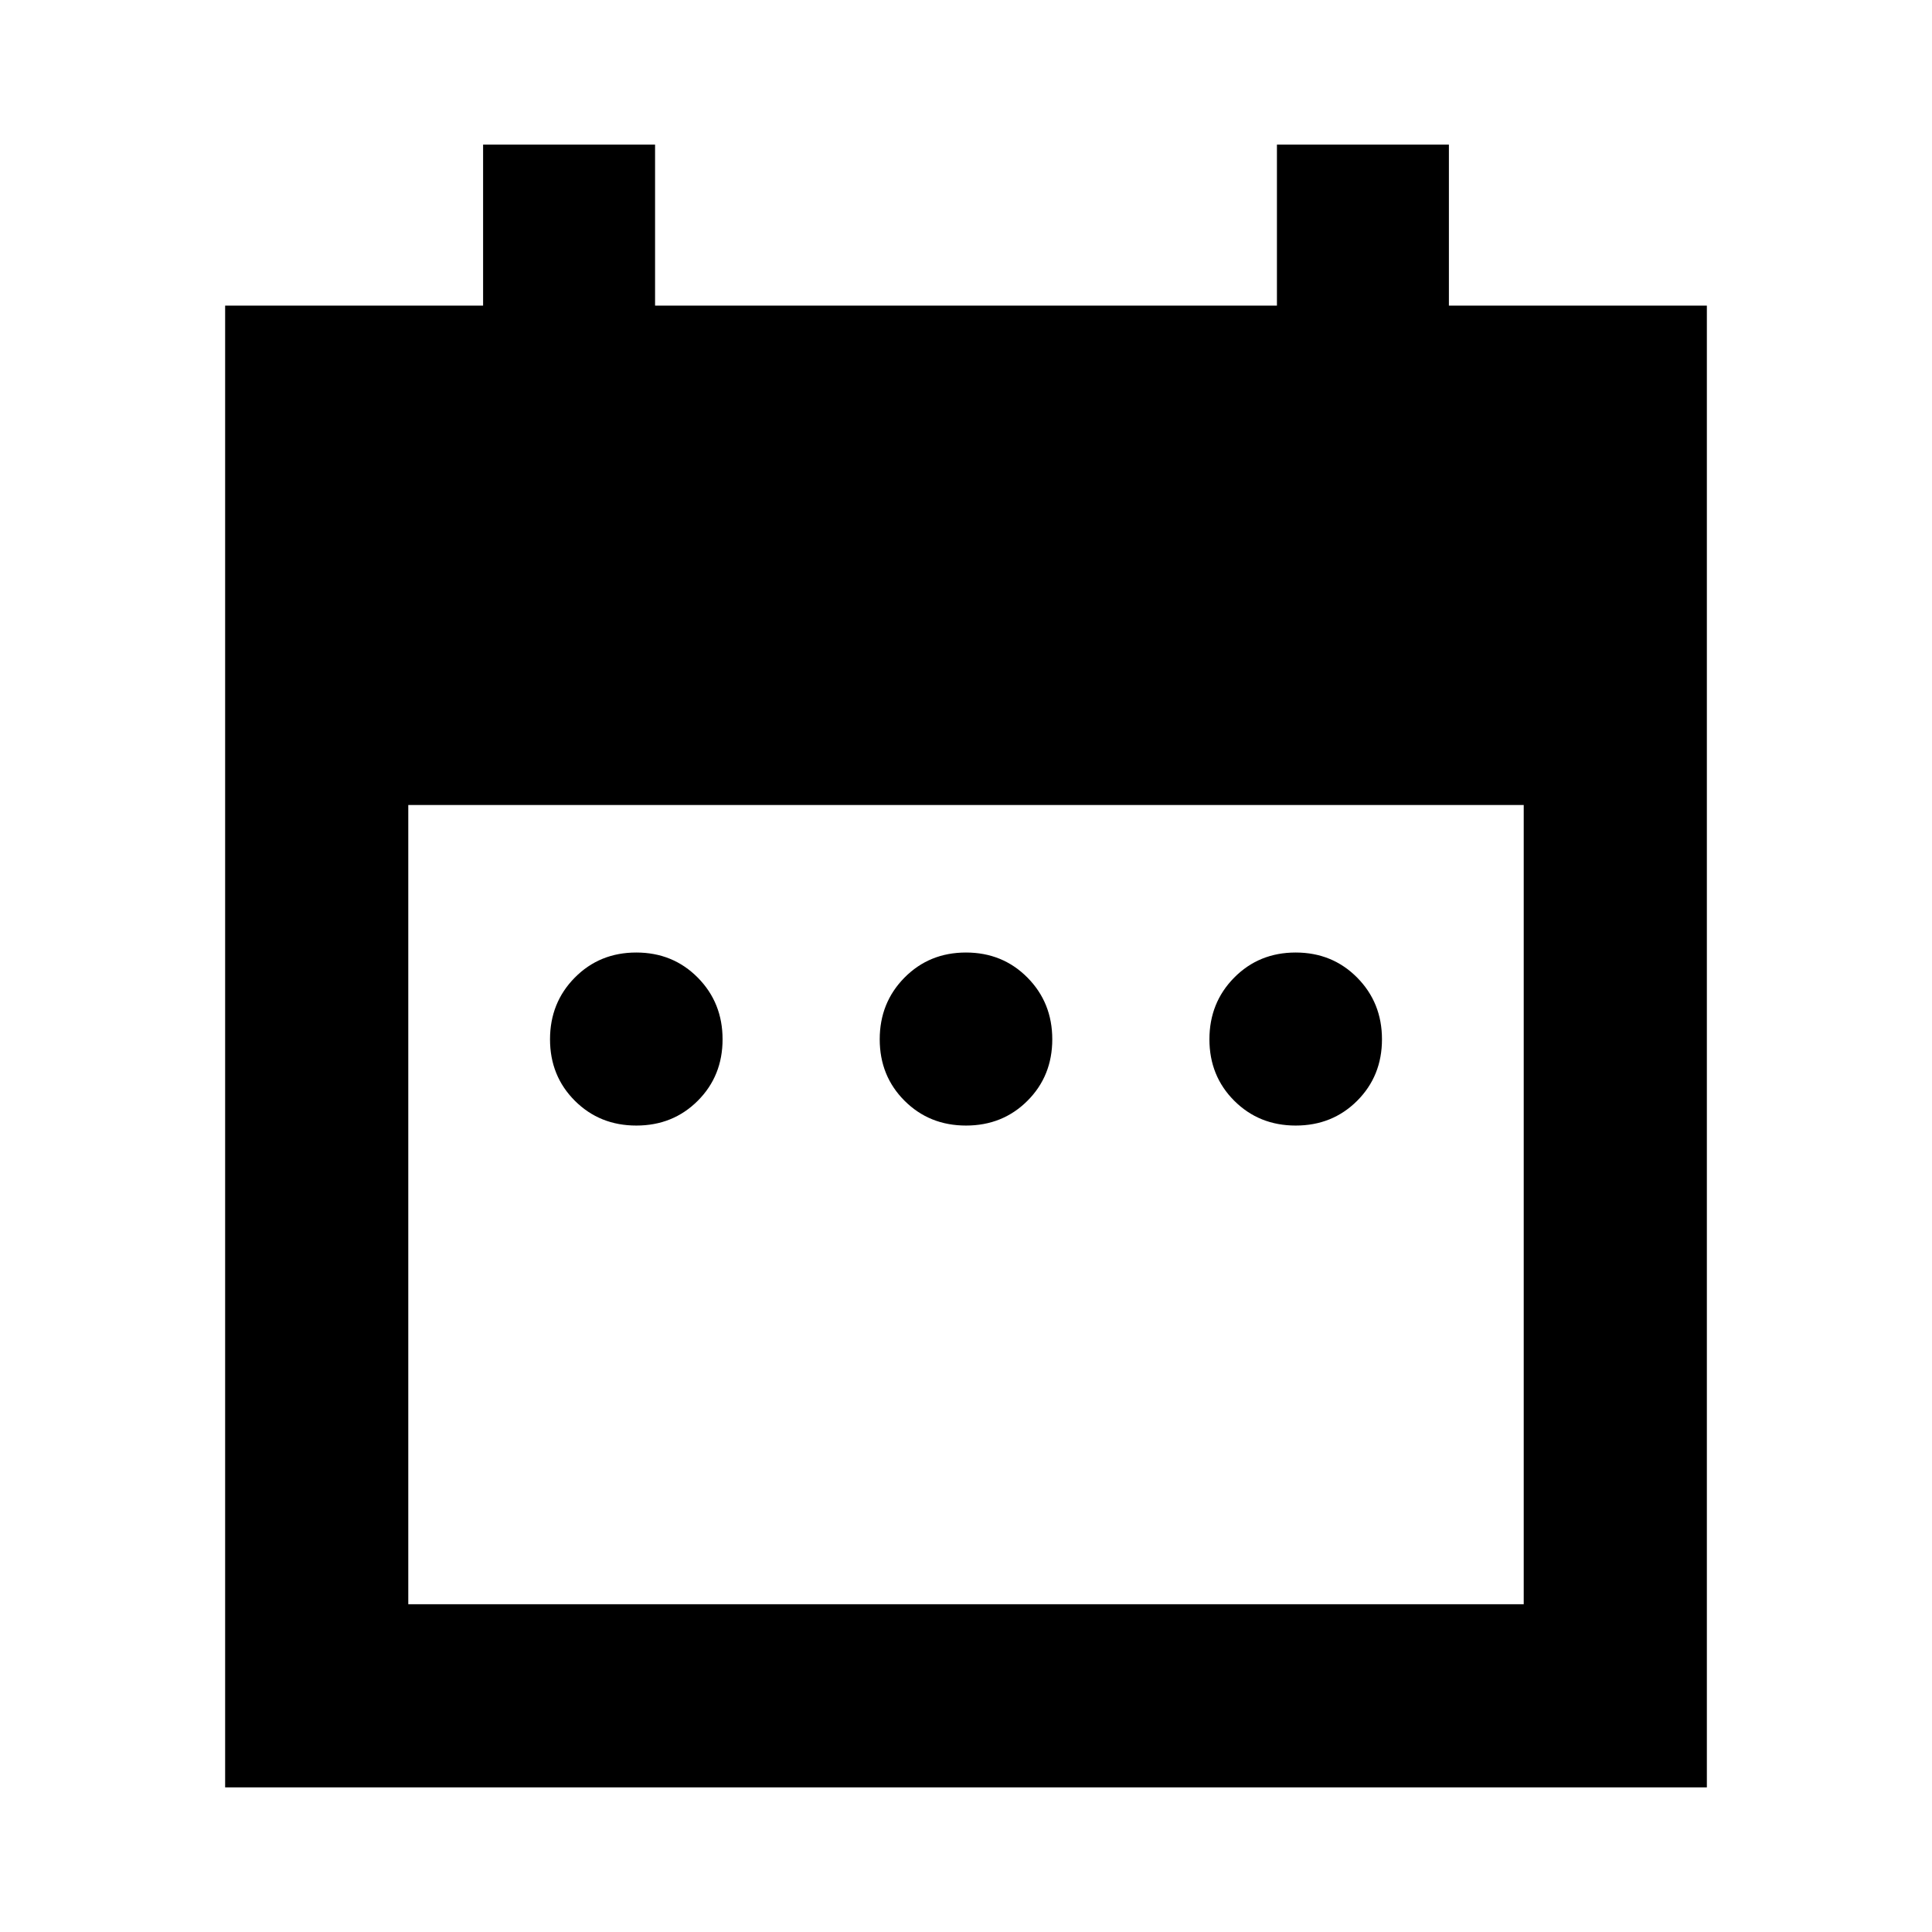 <svg xmlns="http://www.w3.org/2000/svg" height="24" viewBox="0 -960 960 960" width="24"><path d="M316.191-400.717q-18.213 0-30.55-12.321-12.337-12.32-12.337-30.532 0-18.213 12.32-30.669 12.321-12.457 30.533-12.457 18.213 0 30.549 12.457 12.337 12.456 12.337 30.669 0 18.212-12.32 30.532-12.32 12.321-30.532 12.321Zm163.826 0q-18.213 0-30.55-12.321-12.337-12.32-12.337-30.532 0-18.213 12.321-30.669 12.32-12.457 30.532-12.457 18.213 0 30.55 12.457 12.337 12.456 12.337 30.669 0 18.212-12.321 30.532-12.32 12.321-30.532 12.321Zm163.826 0q-18.213 0-30.549-12.321-12.337-12.32-12.337-30.532 0-18.213 12.32-30.669 12.32-12.457 30.532-12.457 18.213 0 30.55 12.457 12.337 12.456 12.337 30.669 0 18.212-12.32 30.532-12.321 12.321-30.533 12.321ZM111.869-71.869v-736.262h128.179v-80H325.5v80h309v-80h85.452v80h128.179v736.262H111.869Zm91.001-91.001h554.26V-560H202.87v397.13Z"/></svg>